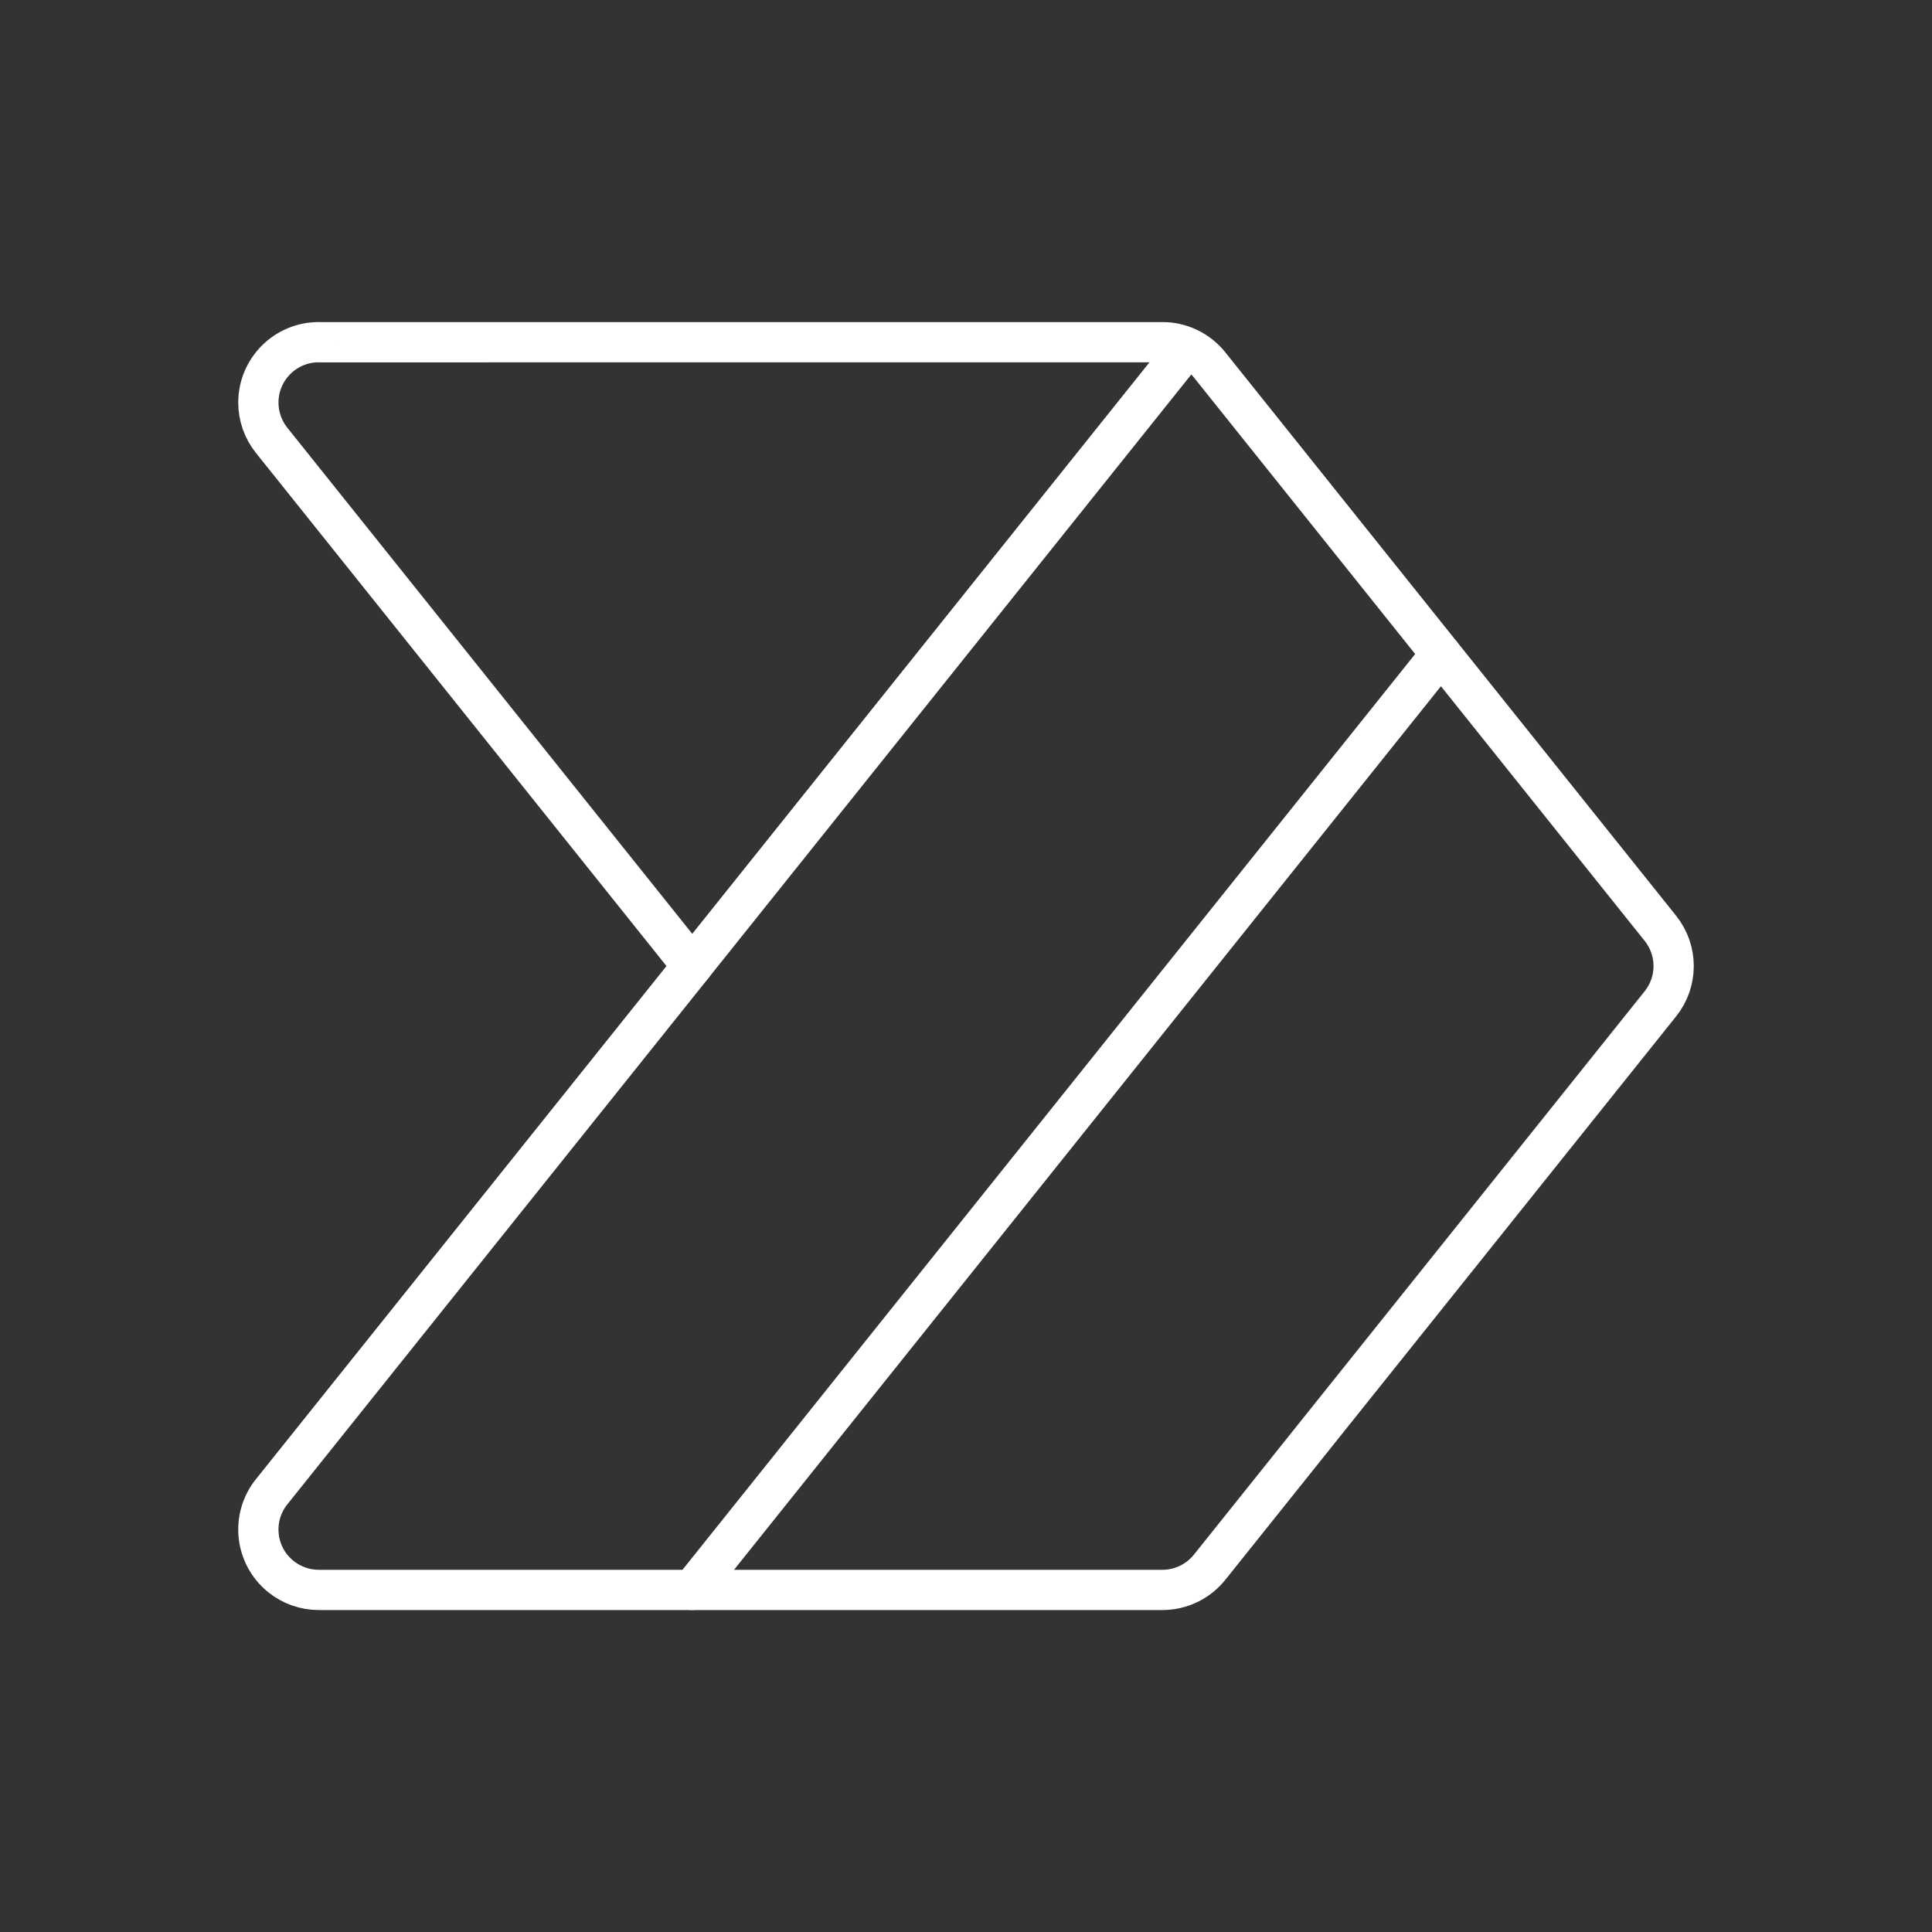 <?xml version="1.0" encoding="UTF-8"?><svg id="a" xmlns="http://www.w3.org/2000/svg" viewBox="0 0 48 48"><rect x="0" y="0" width="48" height="48" fill="#333333" stroke="none"/><defs><style>.b{fill:none;stroke:#fff;stroke-linecap:round;stroke-linejoin:round;}</style></defs><path class="b" d="M7.92,8.501c-.829-0-1.5.671-1.501,1.5-0.0.341.116.672.329.938l10.451,13.062-10.451,13.062c-.518.647-.413,1.591.234,2.109.266.213.597.329.938.329h20.959c.456 0.0.887-.207,1.172-.562l11.201-14c.439-.548.439-1.327,0-1.875l-11.201-14c-.285-.356-.716-.563-1.172-.562l-20.959.001Z"/><path class="b" d="M29.484,8.645l-12.285,15.355"/><path class="b" d="M35.799,16.25l-18.602,23.25"/></svg>